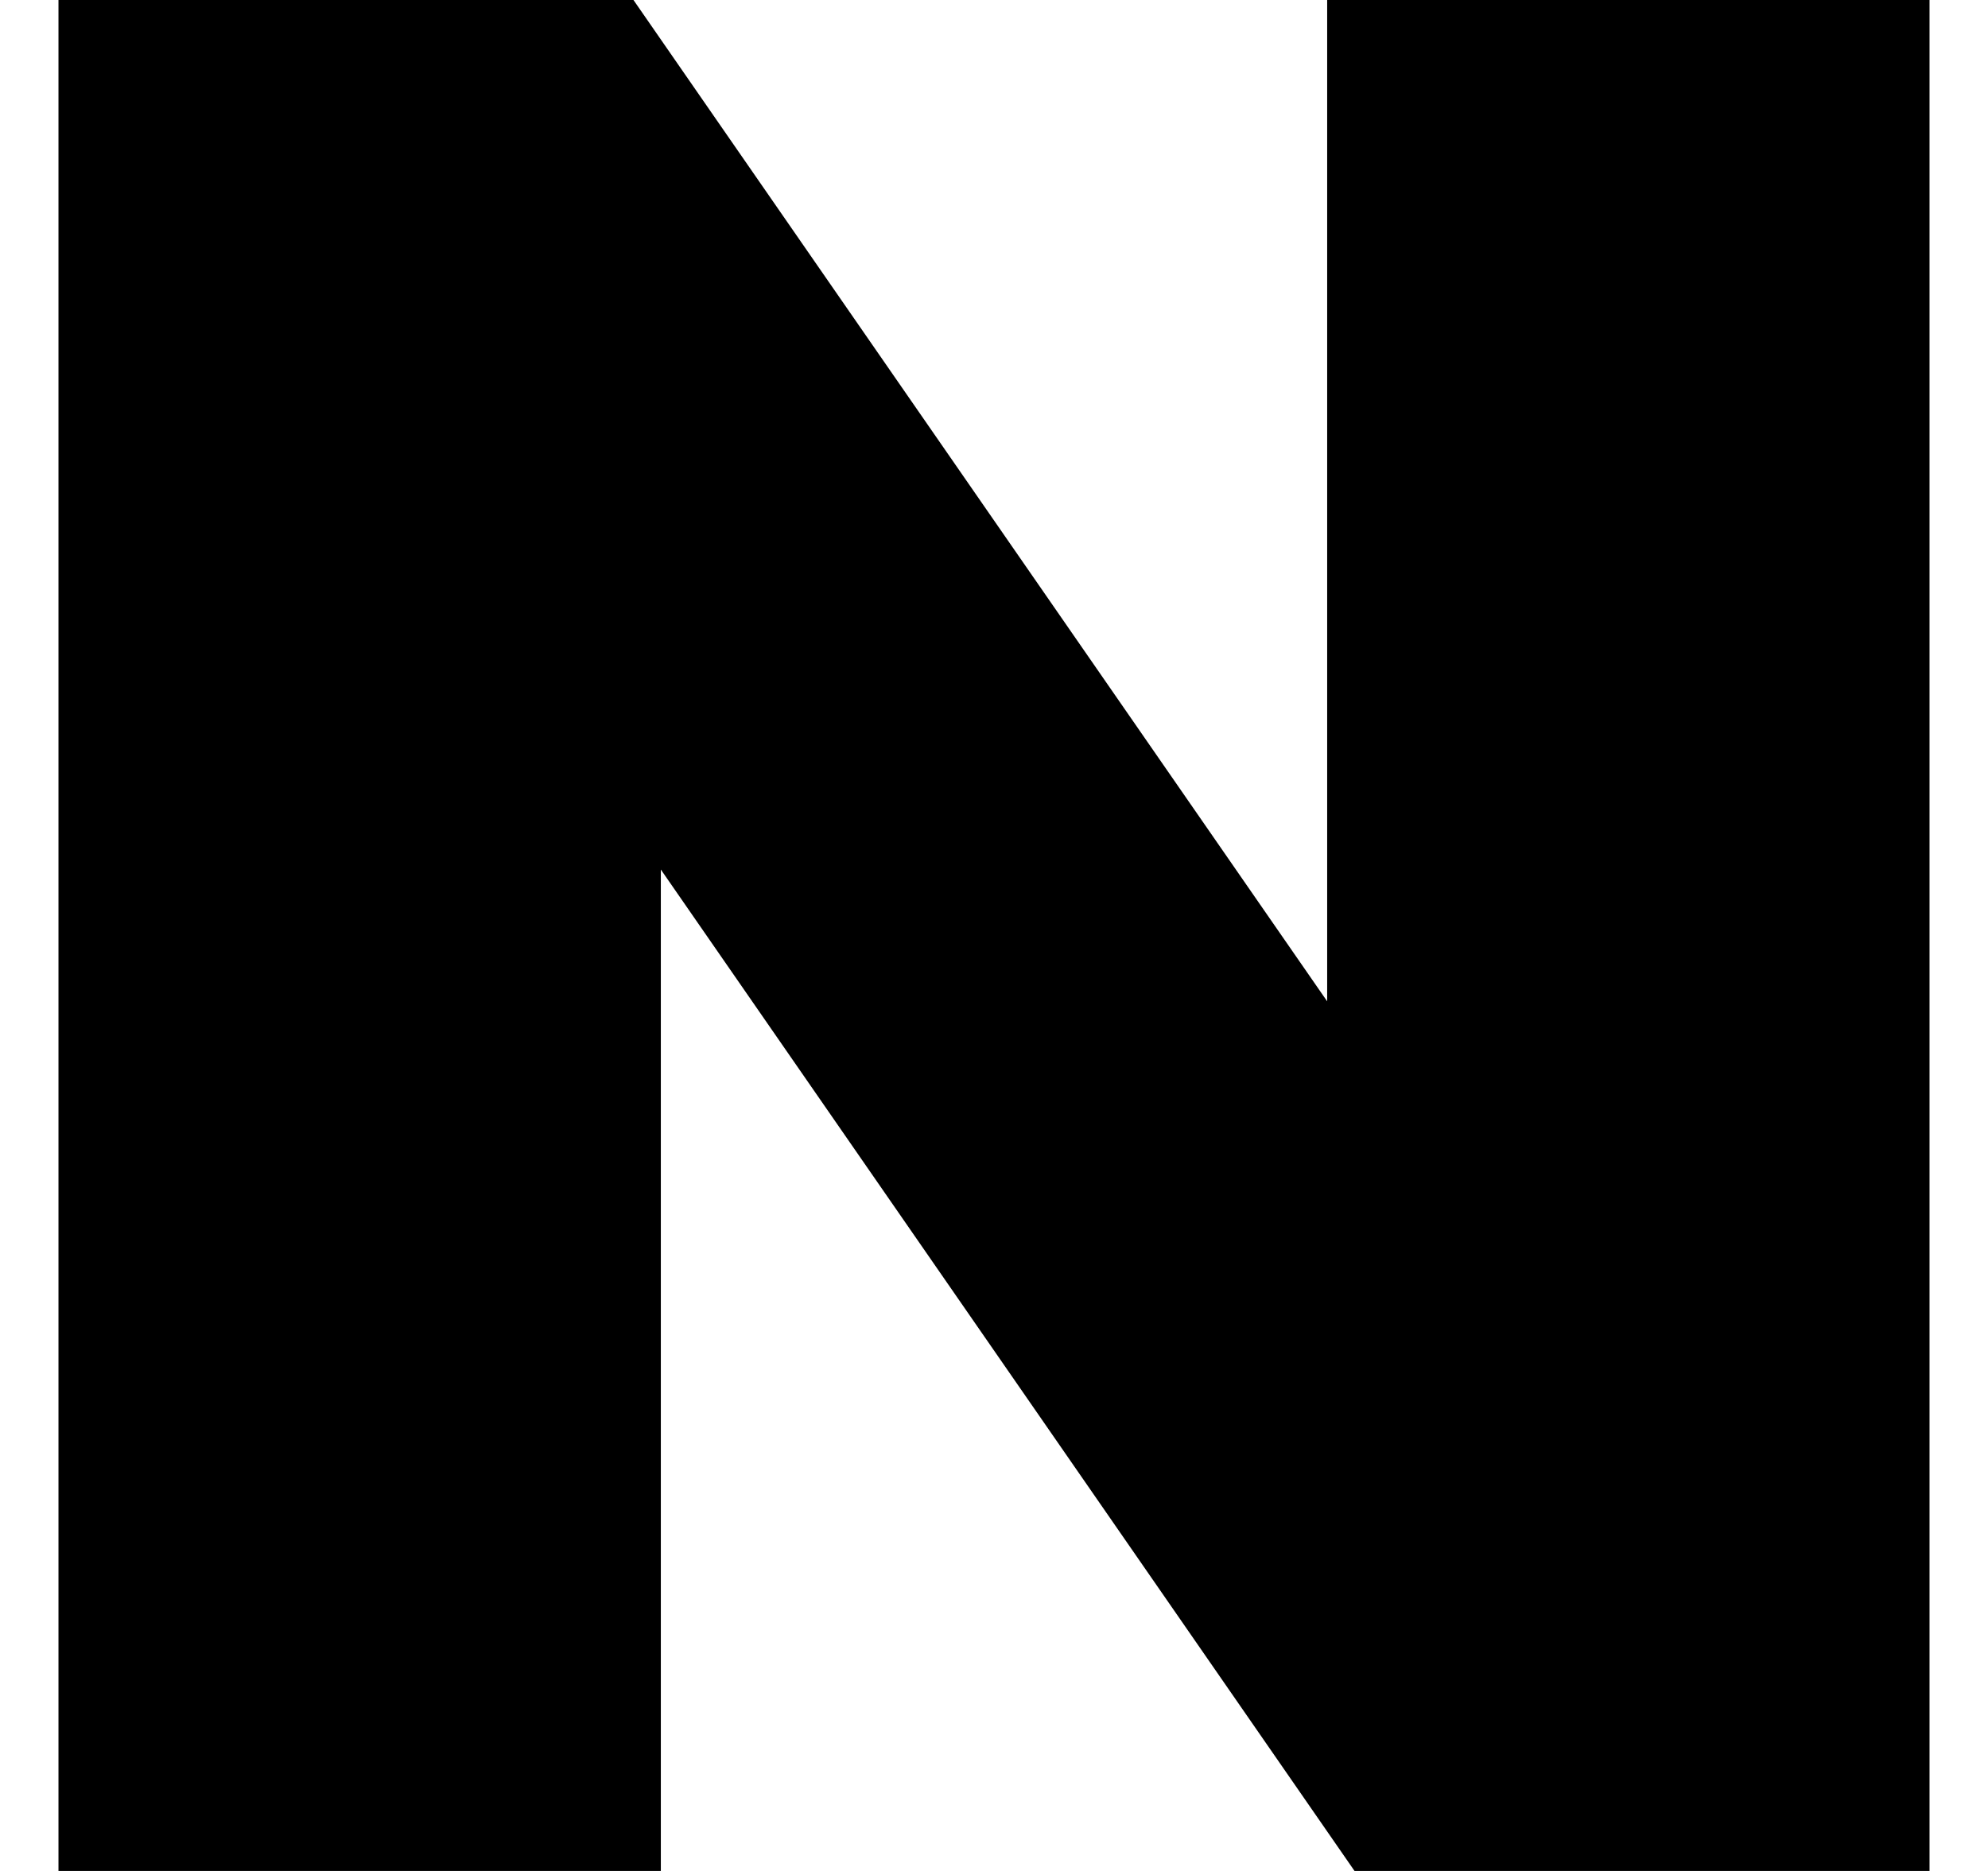 <svg width="17" height="16" viewBox="0 0 17 16" fill="none" xmlns="http://www.w3.org/2000/svg">
<g clip-path="url(#clip0_290_2971)">
<path d="M11.349 8.563L5.417 0H0.5V16H5.651V7.436L11.583 16H16.5V0H11.349V8.563Z" fill="currentColor"/>
</g>
<defs>
<clipPath id="clip0_290_2971">
<rect width="16" height="16" fill="white" transform="translate(0.5)"/>
</clipPath>
</defs>
</svg>
